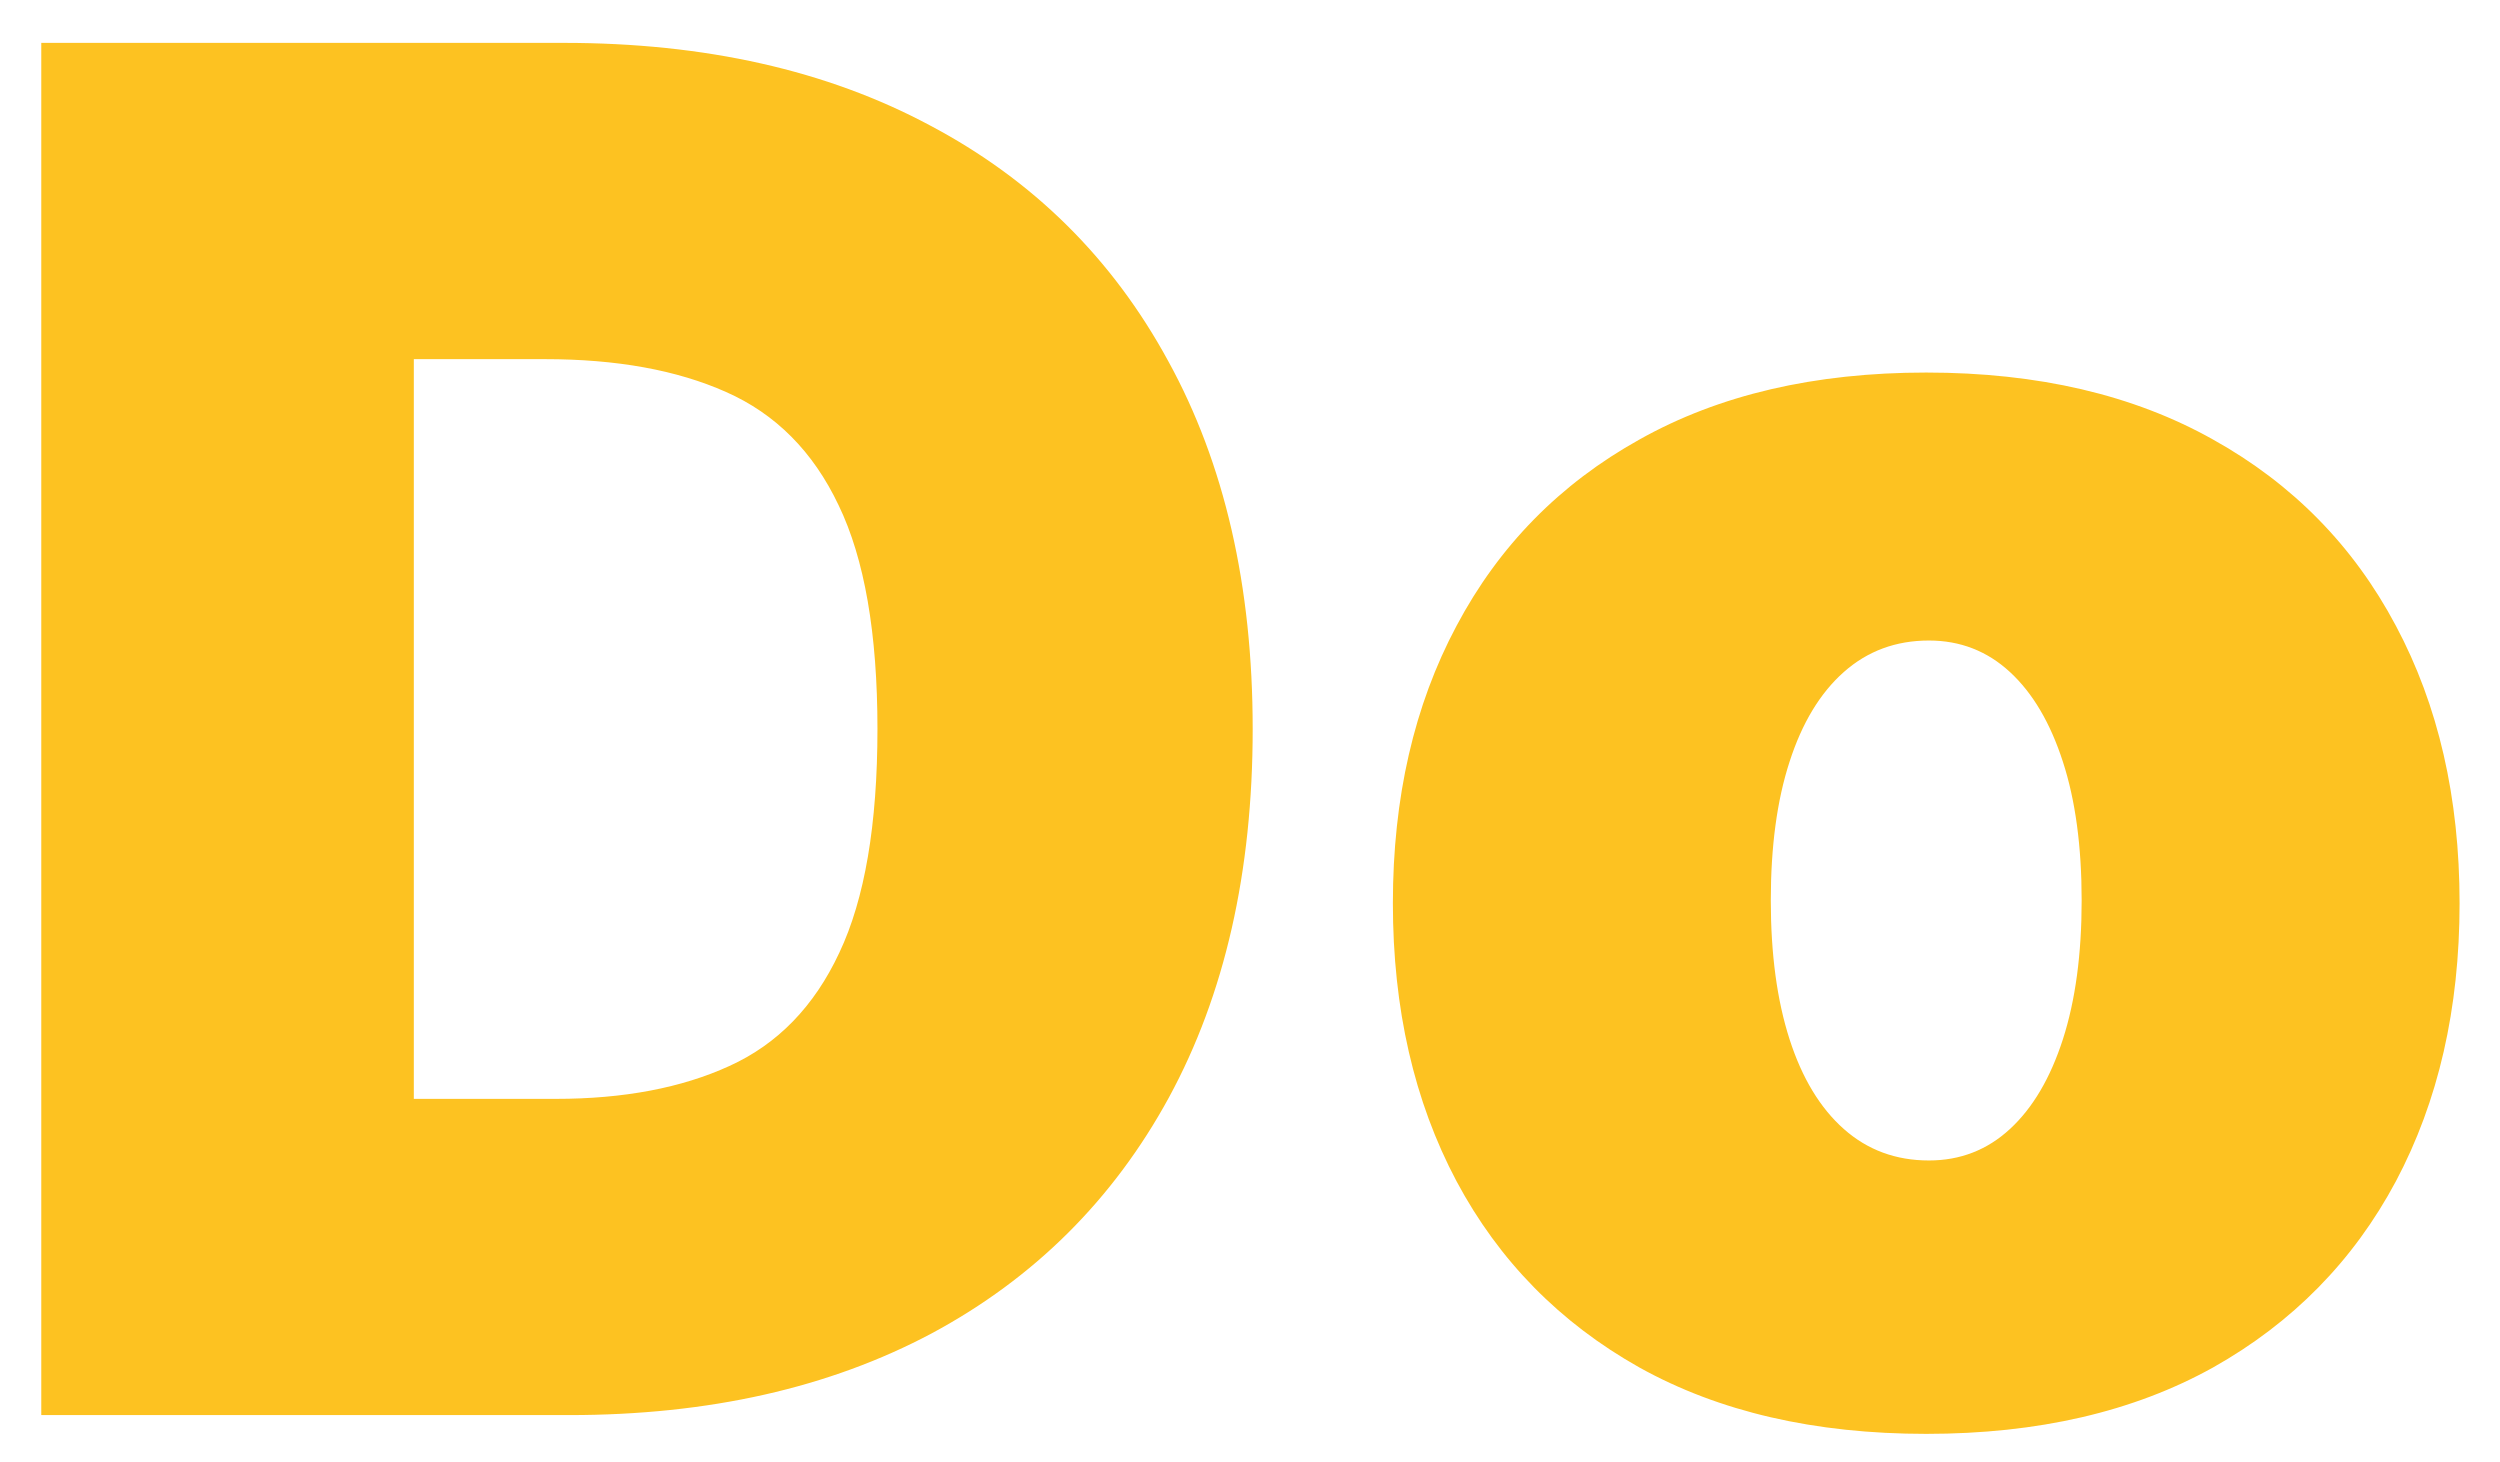 <svg width="53" height="31" viewBox="0 0 53 31" fill="none" xmlns="http://www.w3.org/2000/svg">
  <path
    d="M12.068 30H0.875V0.909H11.954C14.947 0.909 17.532 1.491 19.71 2.656C21.898 3.812 23.583 5.478 24.767 7.656C25.96 9.825 26.557 12.424 26.557 15.454C26.557 18.485 25.965 21.089 24.781 23.267C23.598 25.436 21.921 27.102 19.753 28.267C17.584 29.422 15.023 30 12.068 30ZM8.773 23.296H11.784C13.223 23.296 14.45 23.063 15.463 22.599C16.486 22.135 17.262 21.335 17.793 20.199C18.332 19.062 18.602 17.481 18.602 15.454C18.602 13.428 18.328 11.847 17.778 10.71C17.239 9.574 16.443 8.774 15.392 8.31C14.35 7.846 13.072 7.614 11.557 7.614H8.773V23.296ZM40.836 30.398C38.468 30.398 36.442 29.929 34.756 28.991C33.071 28.044 31.778 26.728 30.879 25.043C29.979 23.348 29.529 21.383 29.529 19.148C29.529 16.913 29.979 14.953 30.879 13.267C31.778 11.572 33.071 10.256 34.756 9.318C36.442 8.371 38.468 7.898 40.836 7.898C43.203 7.898 45.23 8.371 46.916 9.318C48.601 10.256 49.894 11.572 50.793 13.267C51.693 14.953 52.143 16.913 52.143 19.148C52.143 21.383 51.693 23.348 50.793 25.043C49.894 26.728 48.601 28.044 46.916 28.991C45.23 29.929 43.203 30.398 40.836 30.398ZM40.893 24.602C41.556 24.602 42.129 24.38 42.611 23.935C43.094 23.49 43.468 22.855 43.734 22.031C43.999 21.207 44.131 20.227 44.131 19.091C44.131 17.945 43.999 16.965 43.734 16.151C43.468 15.327 43.094 14.692 42.611 14.247C42.129 13.802 41.556 13.579 40.893 13.579C40.192 13.579 39.591 13.802 39.089 14.247C38.587 14.692 38.203 15.327 37.938 16.151C37.673 16.965 37.541 17.945 37.541 19.091C37.541 20.227 37.673 21.207 37.938 22.031C38.203 22.855 38.587 23.49 39.089 23.935C39.591 24.38 40.192 24.602 40.893 24.602Z"
    fill="#FDC221" />
</svg>
  